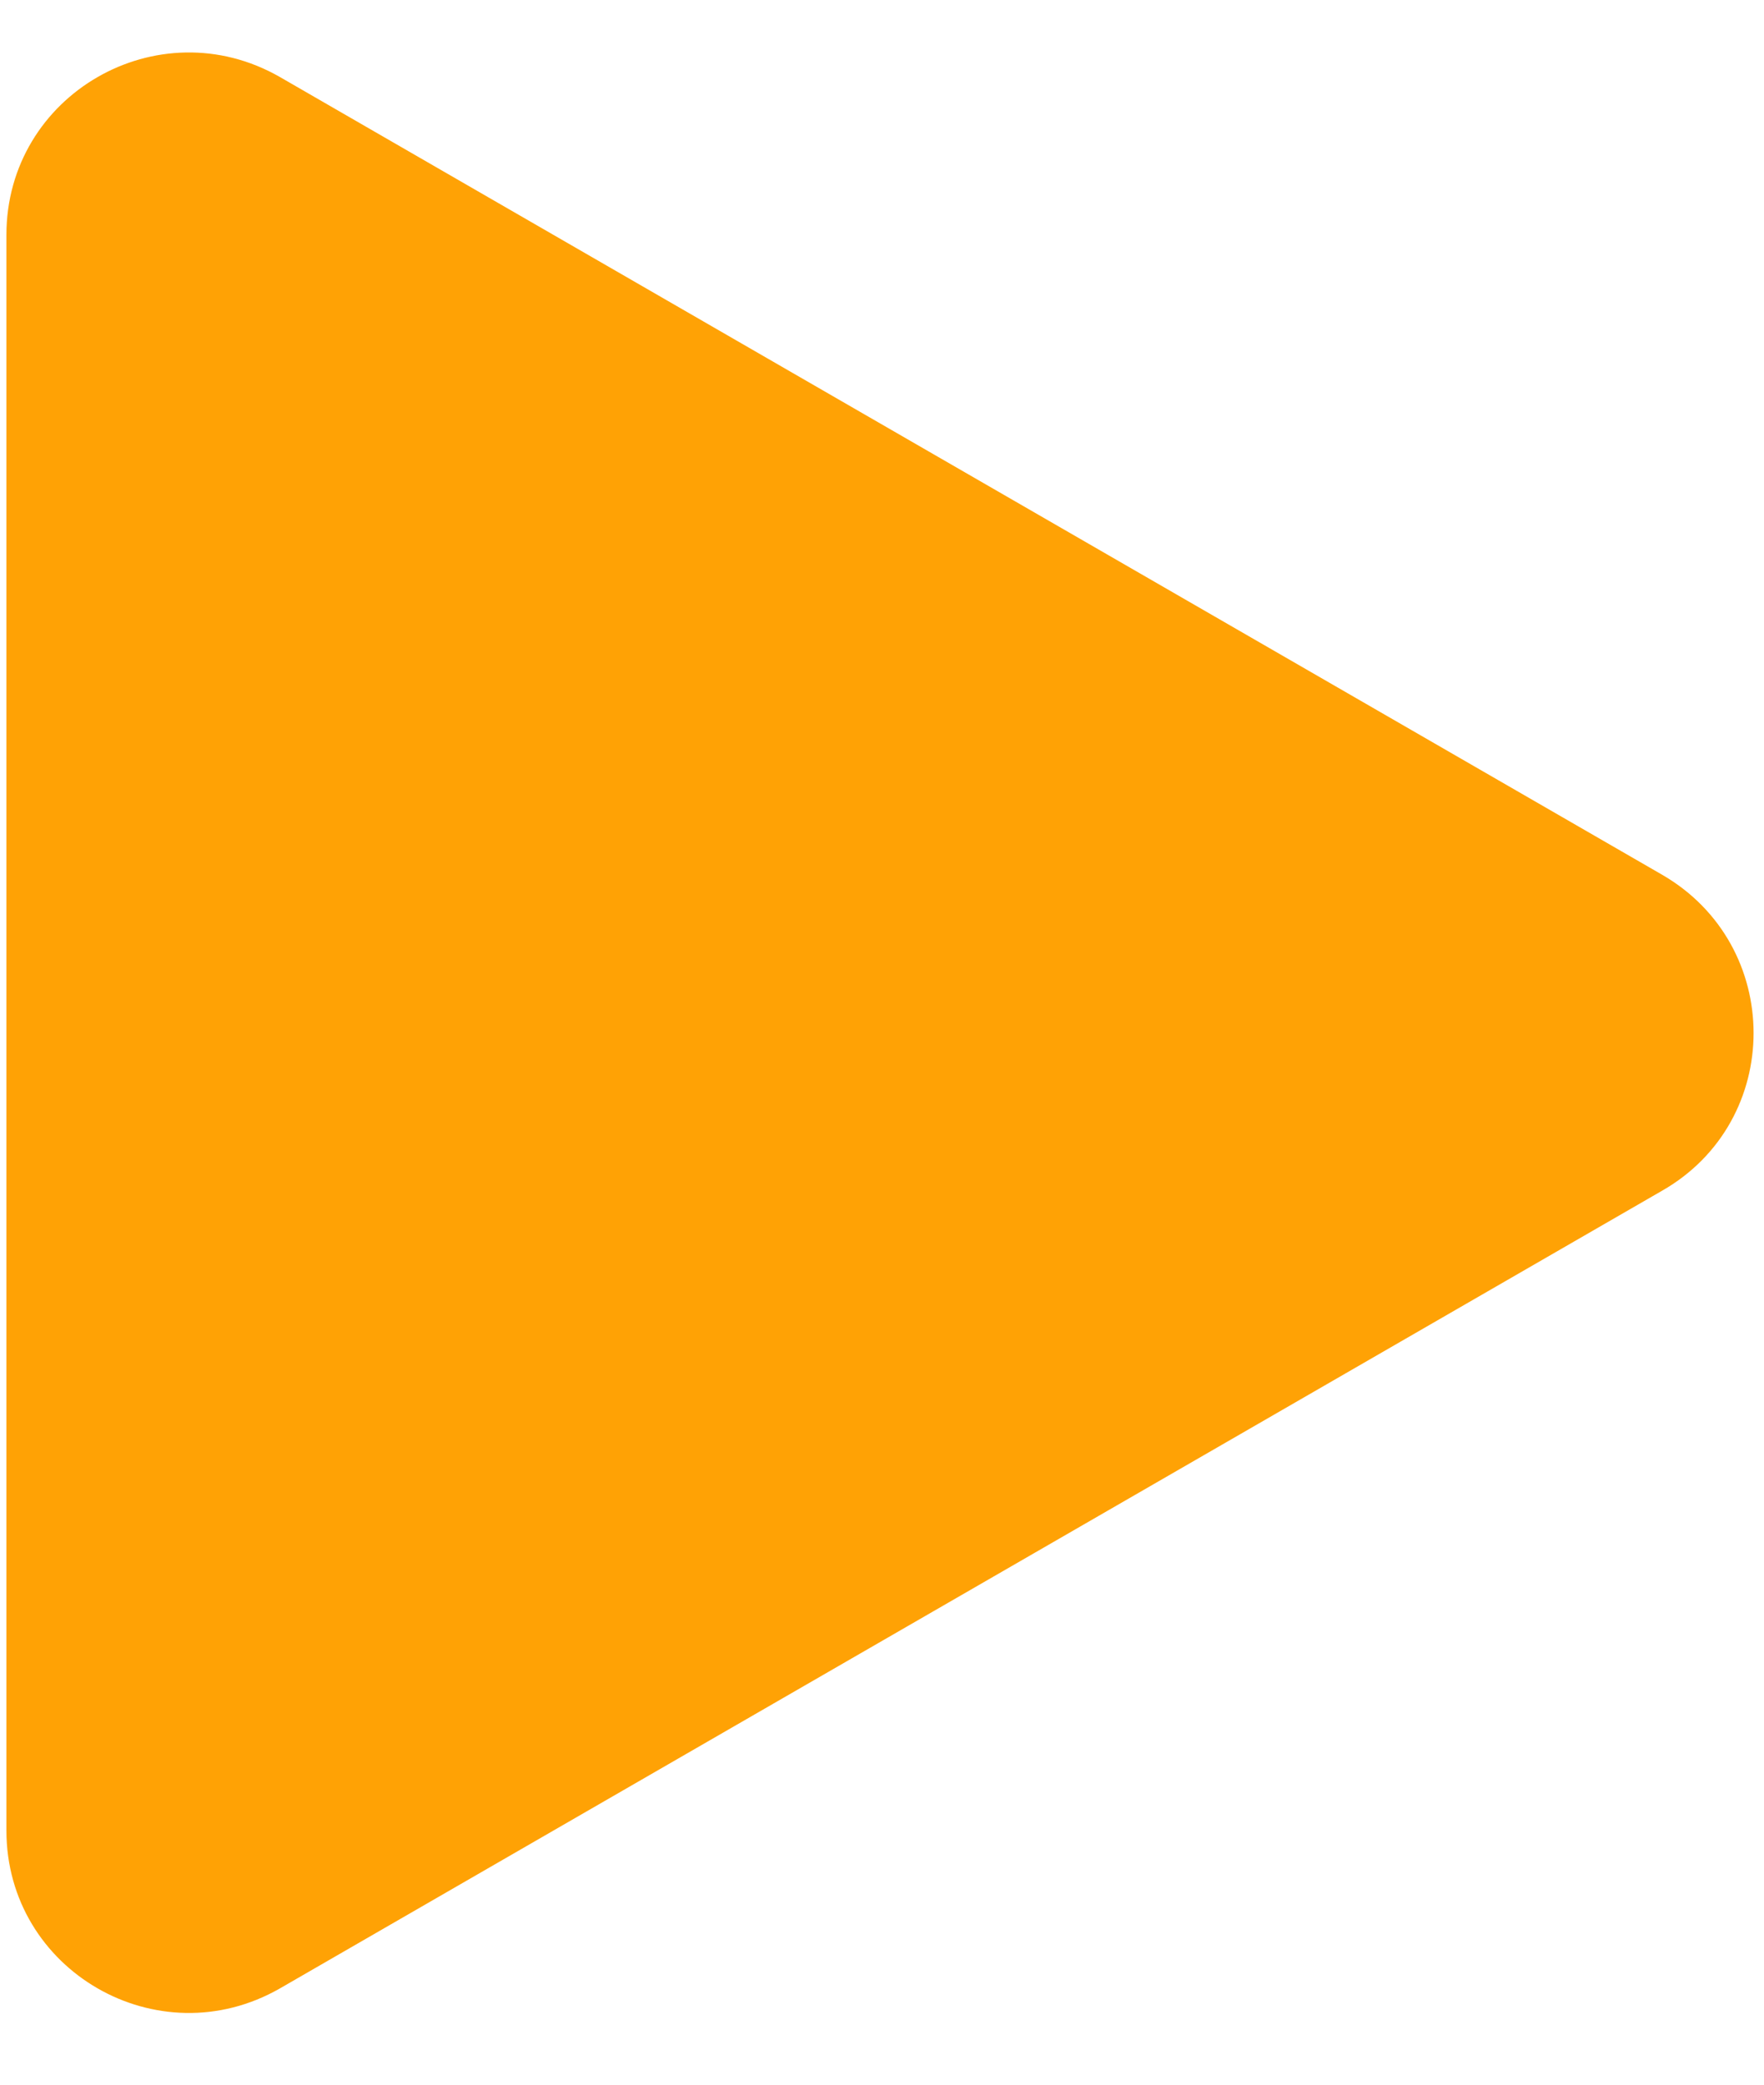 <svg width="22" height="26" viewBox="0 0 22 26" fill="none" xmlns="http://www.w3.org/2000/svg">
<path d="M20.73 10.91L3.49 0.96C1.97 0.09 0.08 1.18 0.08 2.93V22.83C0.08 24.58 1.97 25.67 3.49 24.8L20.73 14.85C22.25 13.98 22.25 11.79 20.73 10.91Z" fill="#FFA205"/>
</svg>
